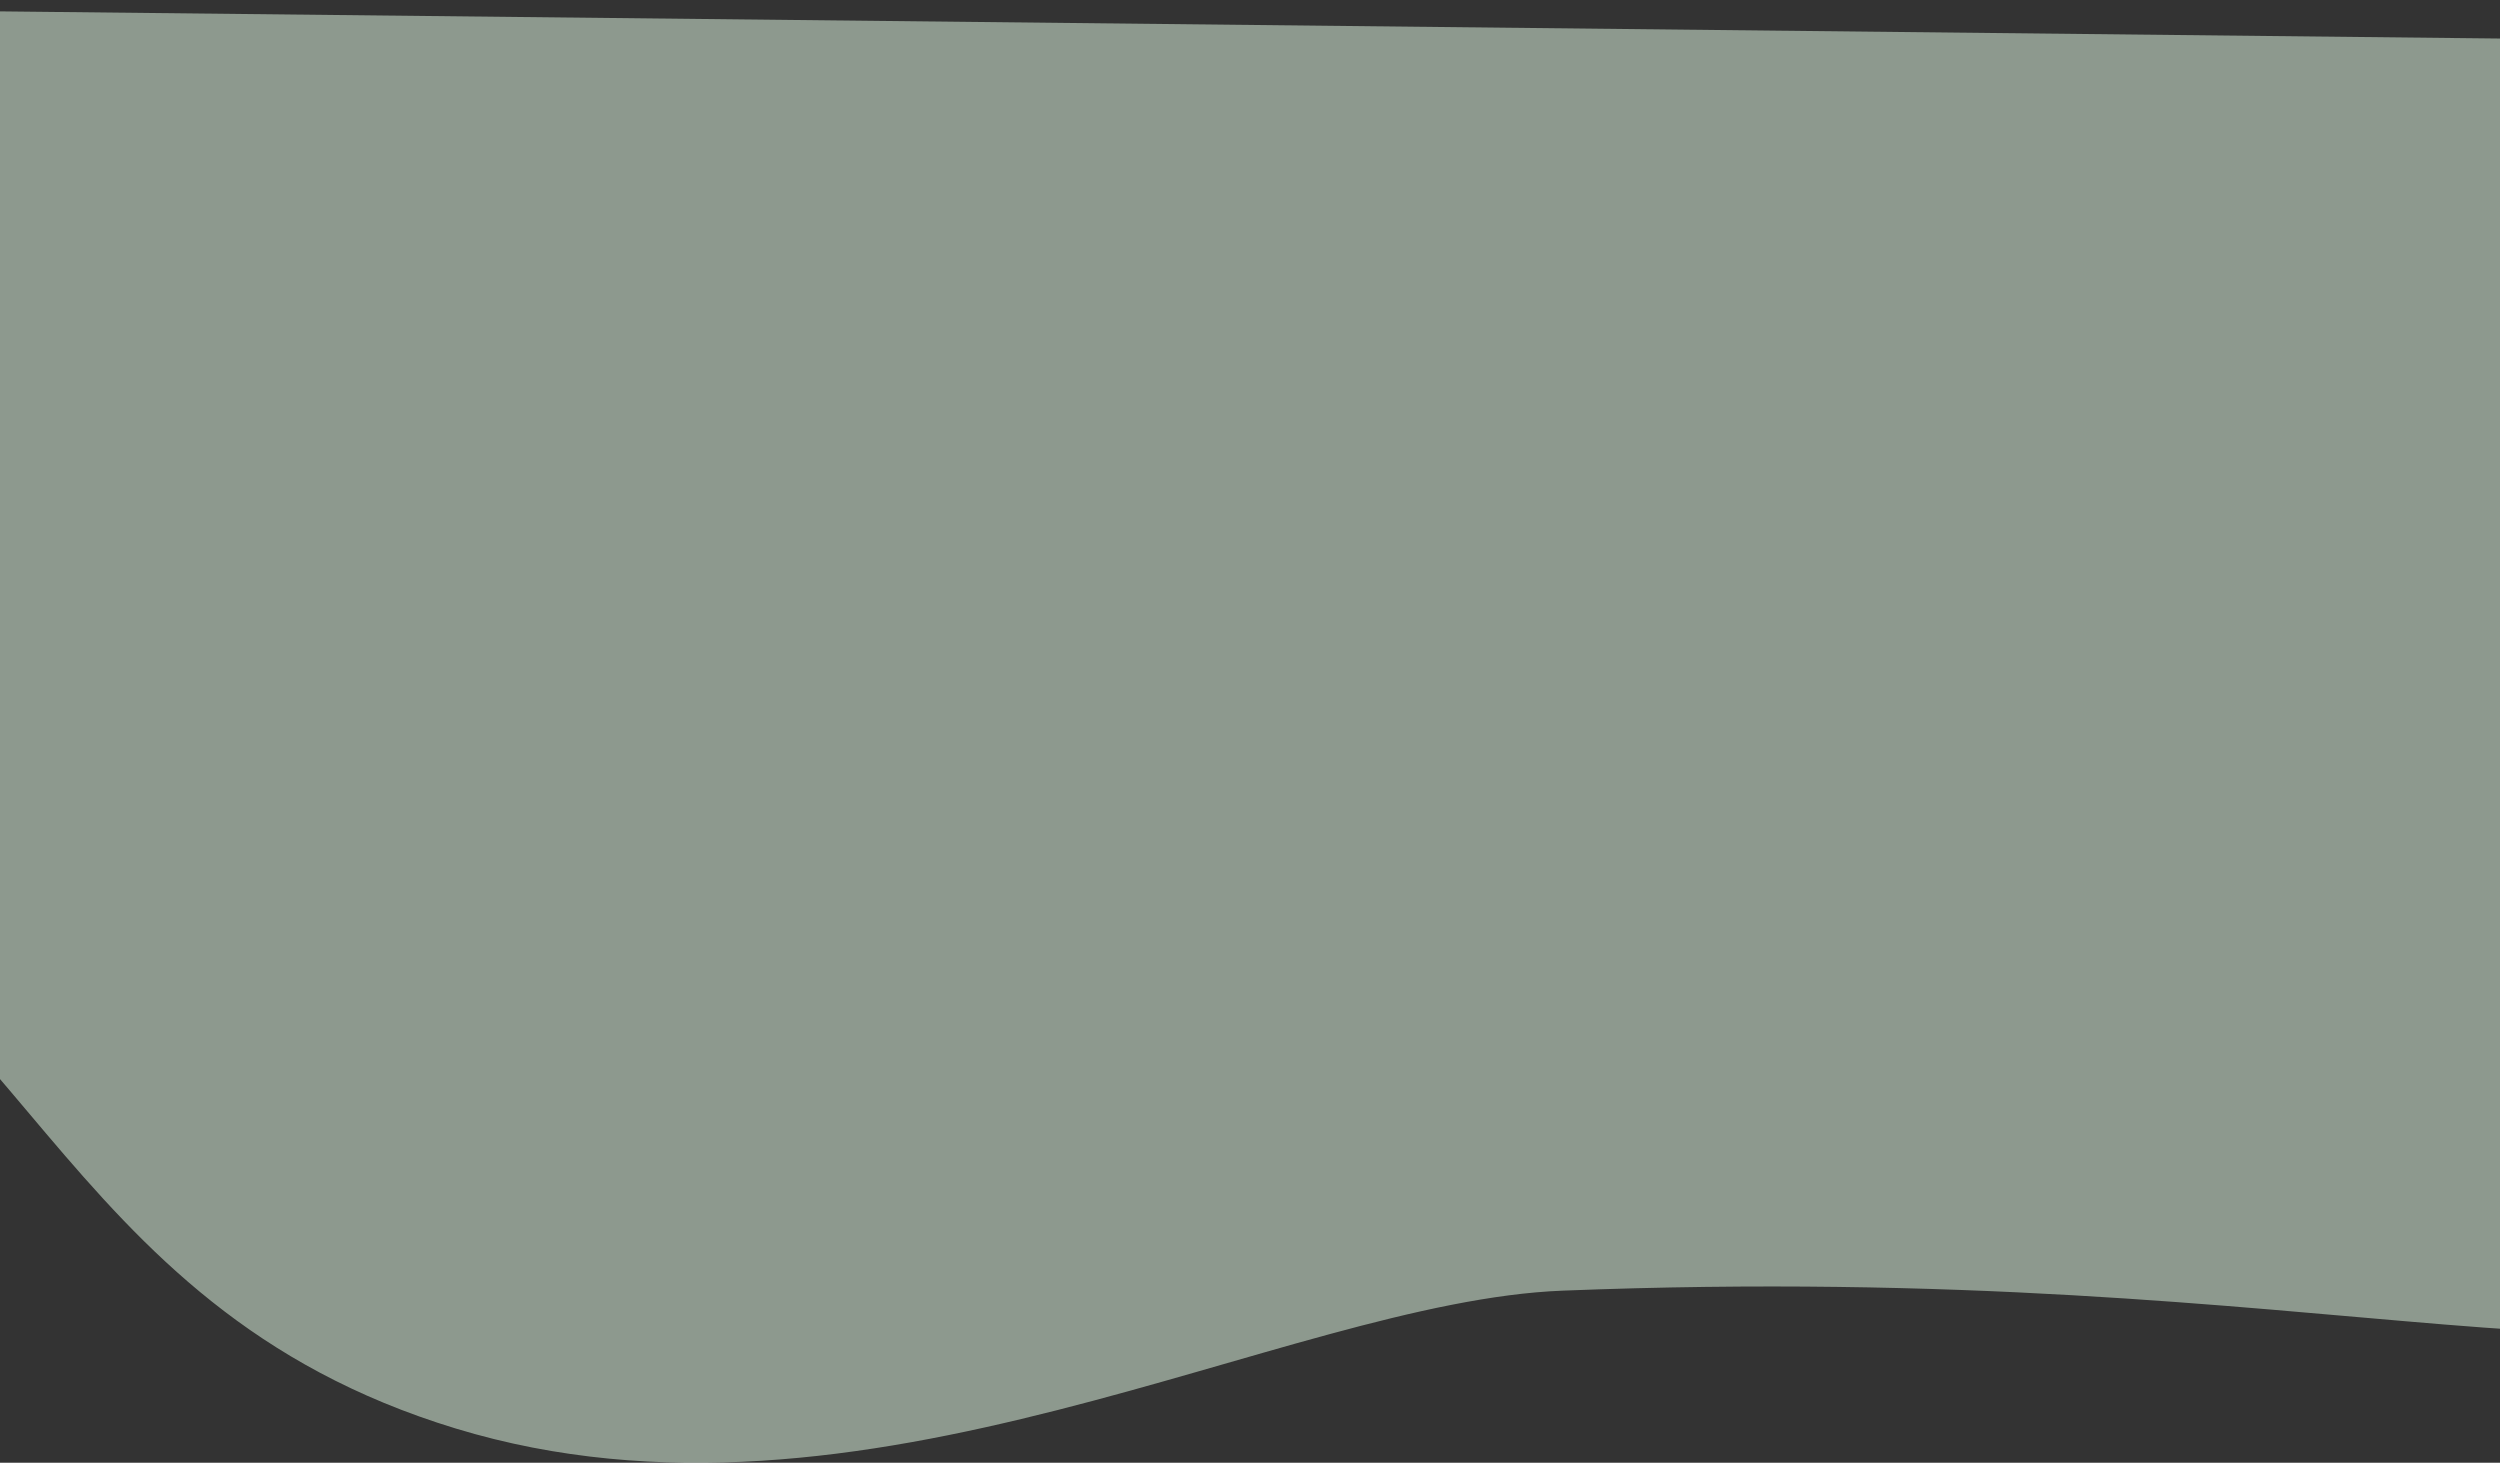 <svg xmlns="http://www.w3.org/2000/svg" width="1974" height="1155" viewBox="0 0 1974 1155">
  <rect x="0" y="0" width="1974" height="1155" fill="#333333" stroke="none"/>
  <defs>
    <style>
      .cls-1 {
        fill: #e8ffeb;
        fill-rule: evenodd;
        opacity: 0.5;
      }
    </style>
  </defs>
  <path id="_-e-green-waves-bg.svg" data-name="-e-green-waves-bg.svg" class="cls-1" d="M3790.28,9074.51l-4280.075-46.5s-227,271.97-111.4,487.72,425.992,77.09,691.686,174.65S374.935,10058.3,696.005,10156s653.705-100.2,873.725-108.9c625.77-24.7,861.73,101.6,1108.75-16.8,205.93-98.7,180.01-354.72,416.09-440.86,216.18-78.89,451.3,57.52,674.51-52.65C3991.99,9426.76,3790.28,9074.51,3790.28,9074.51Z" transform="translate(-336 -9028)"/>
</svg>
